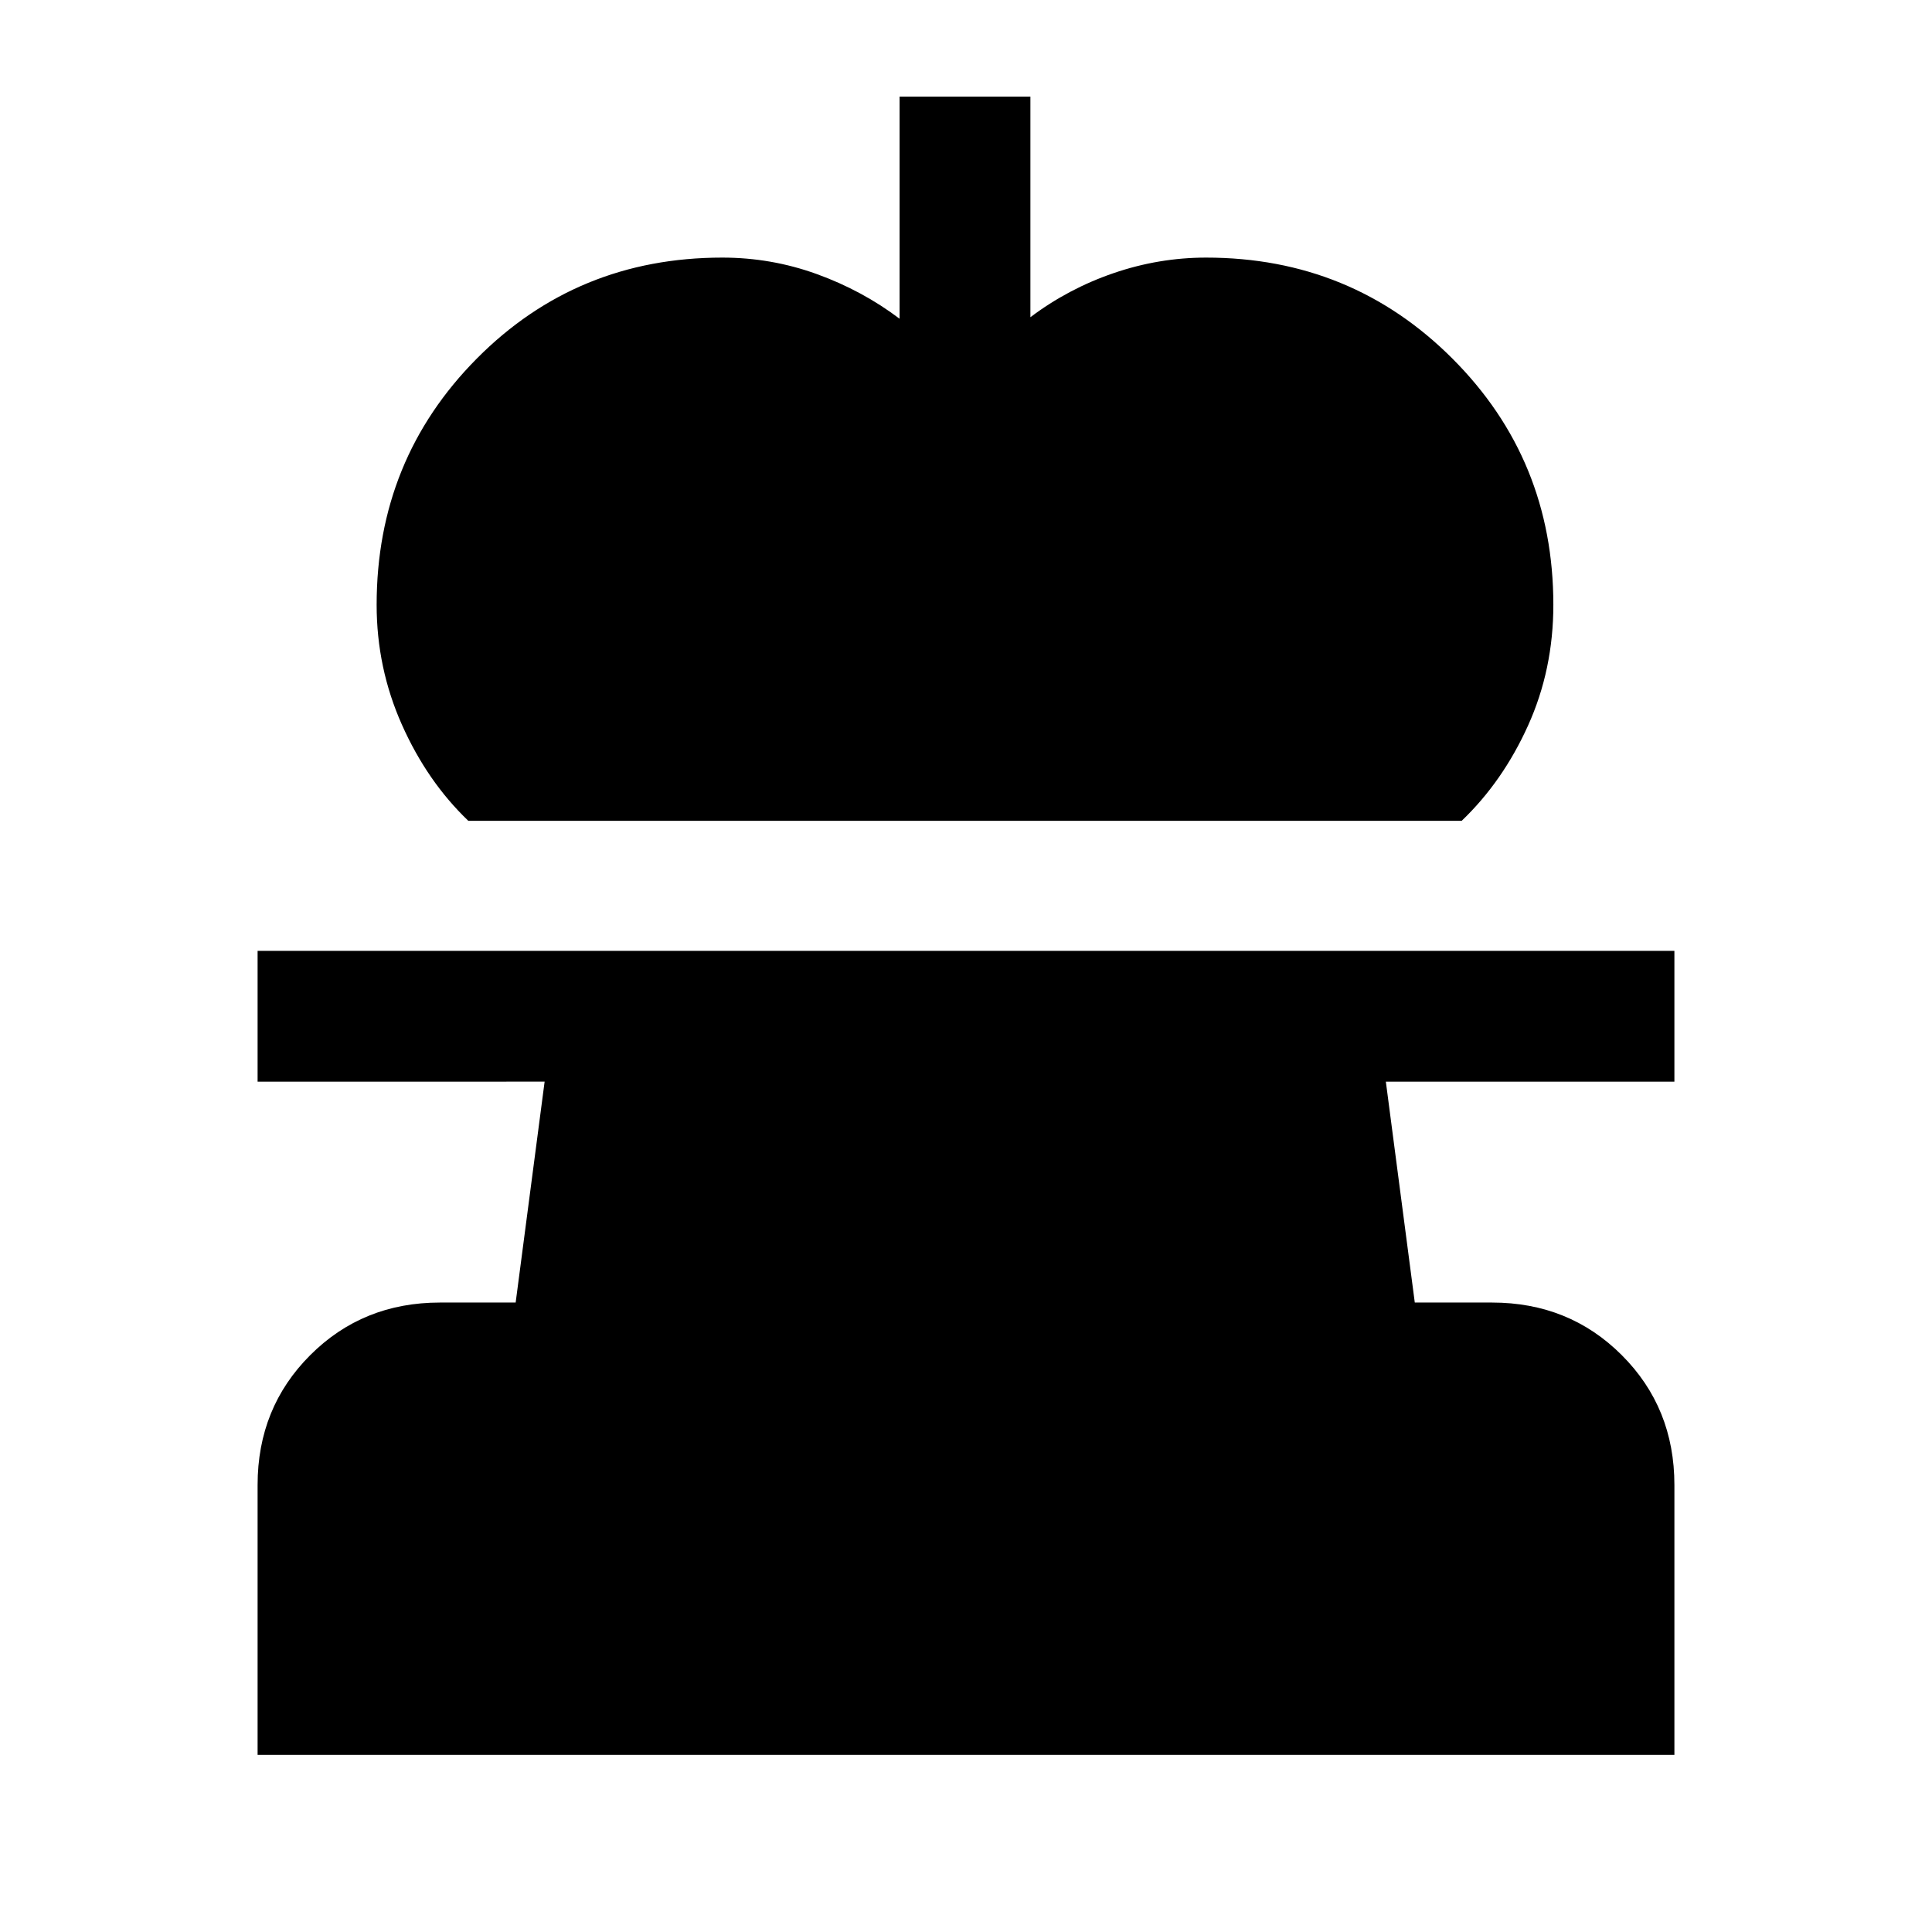 <svg xmlns="http://www.w3.org/2000/svg" height="24" viewBox="0 -960 960 960" width="24"><path d="M232.69-552.15q-20.43-19.55-32.98-47.74-12.56-28.19-12.56-59.57 0-72.21 49.78-122.38Q286.71-832 358.92-832q24.31 0 46.9 8.17 22.6 8.17 41.18 22.21V-912h65v109.62q18.77-14.16 41.3-21.89 22.54-7.73 46.01-7.73 72.21 0 122.37 50.16 50.17 50.17 50.17 122.38 0 32.15-12.56 59.96-12.55 27.8-32.98 47.35H232.69ZM128-88v-134.15q0-38.34 26.14-64.48 26.13-26.14 64.48-26.14h37.61l14.39-109.77H128v-65h704v65H688.62L703-312.77h38.38q38.35 0 64.48 26.14Q832-260.49 832-222.15V-88H128Z"/></svg>